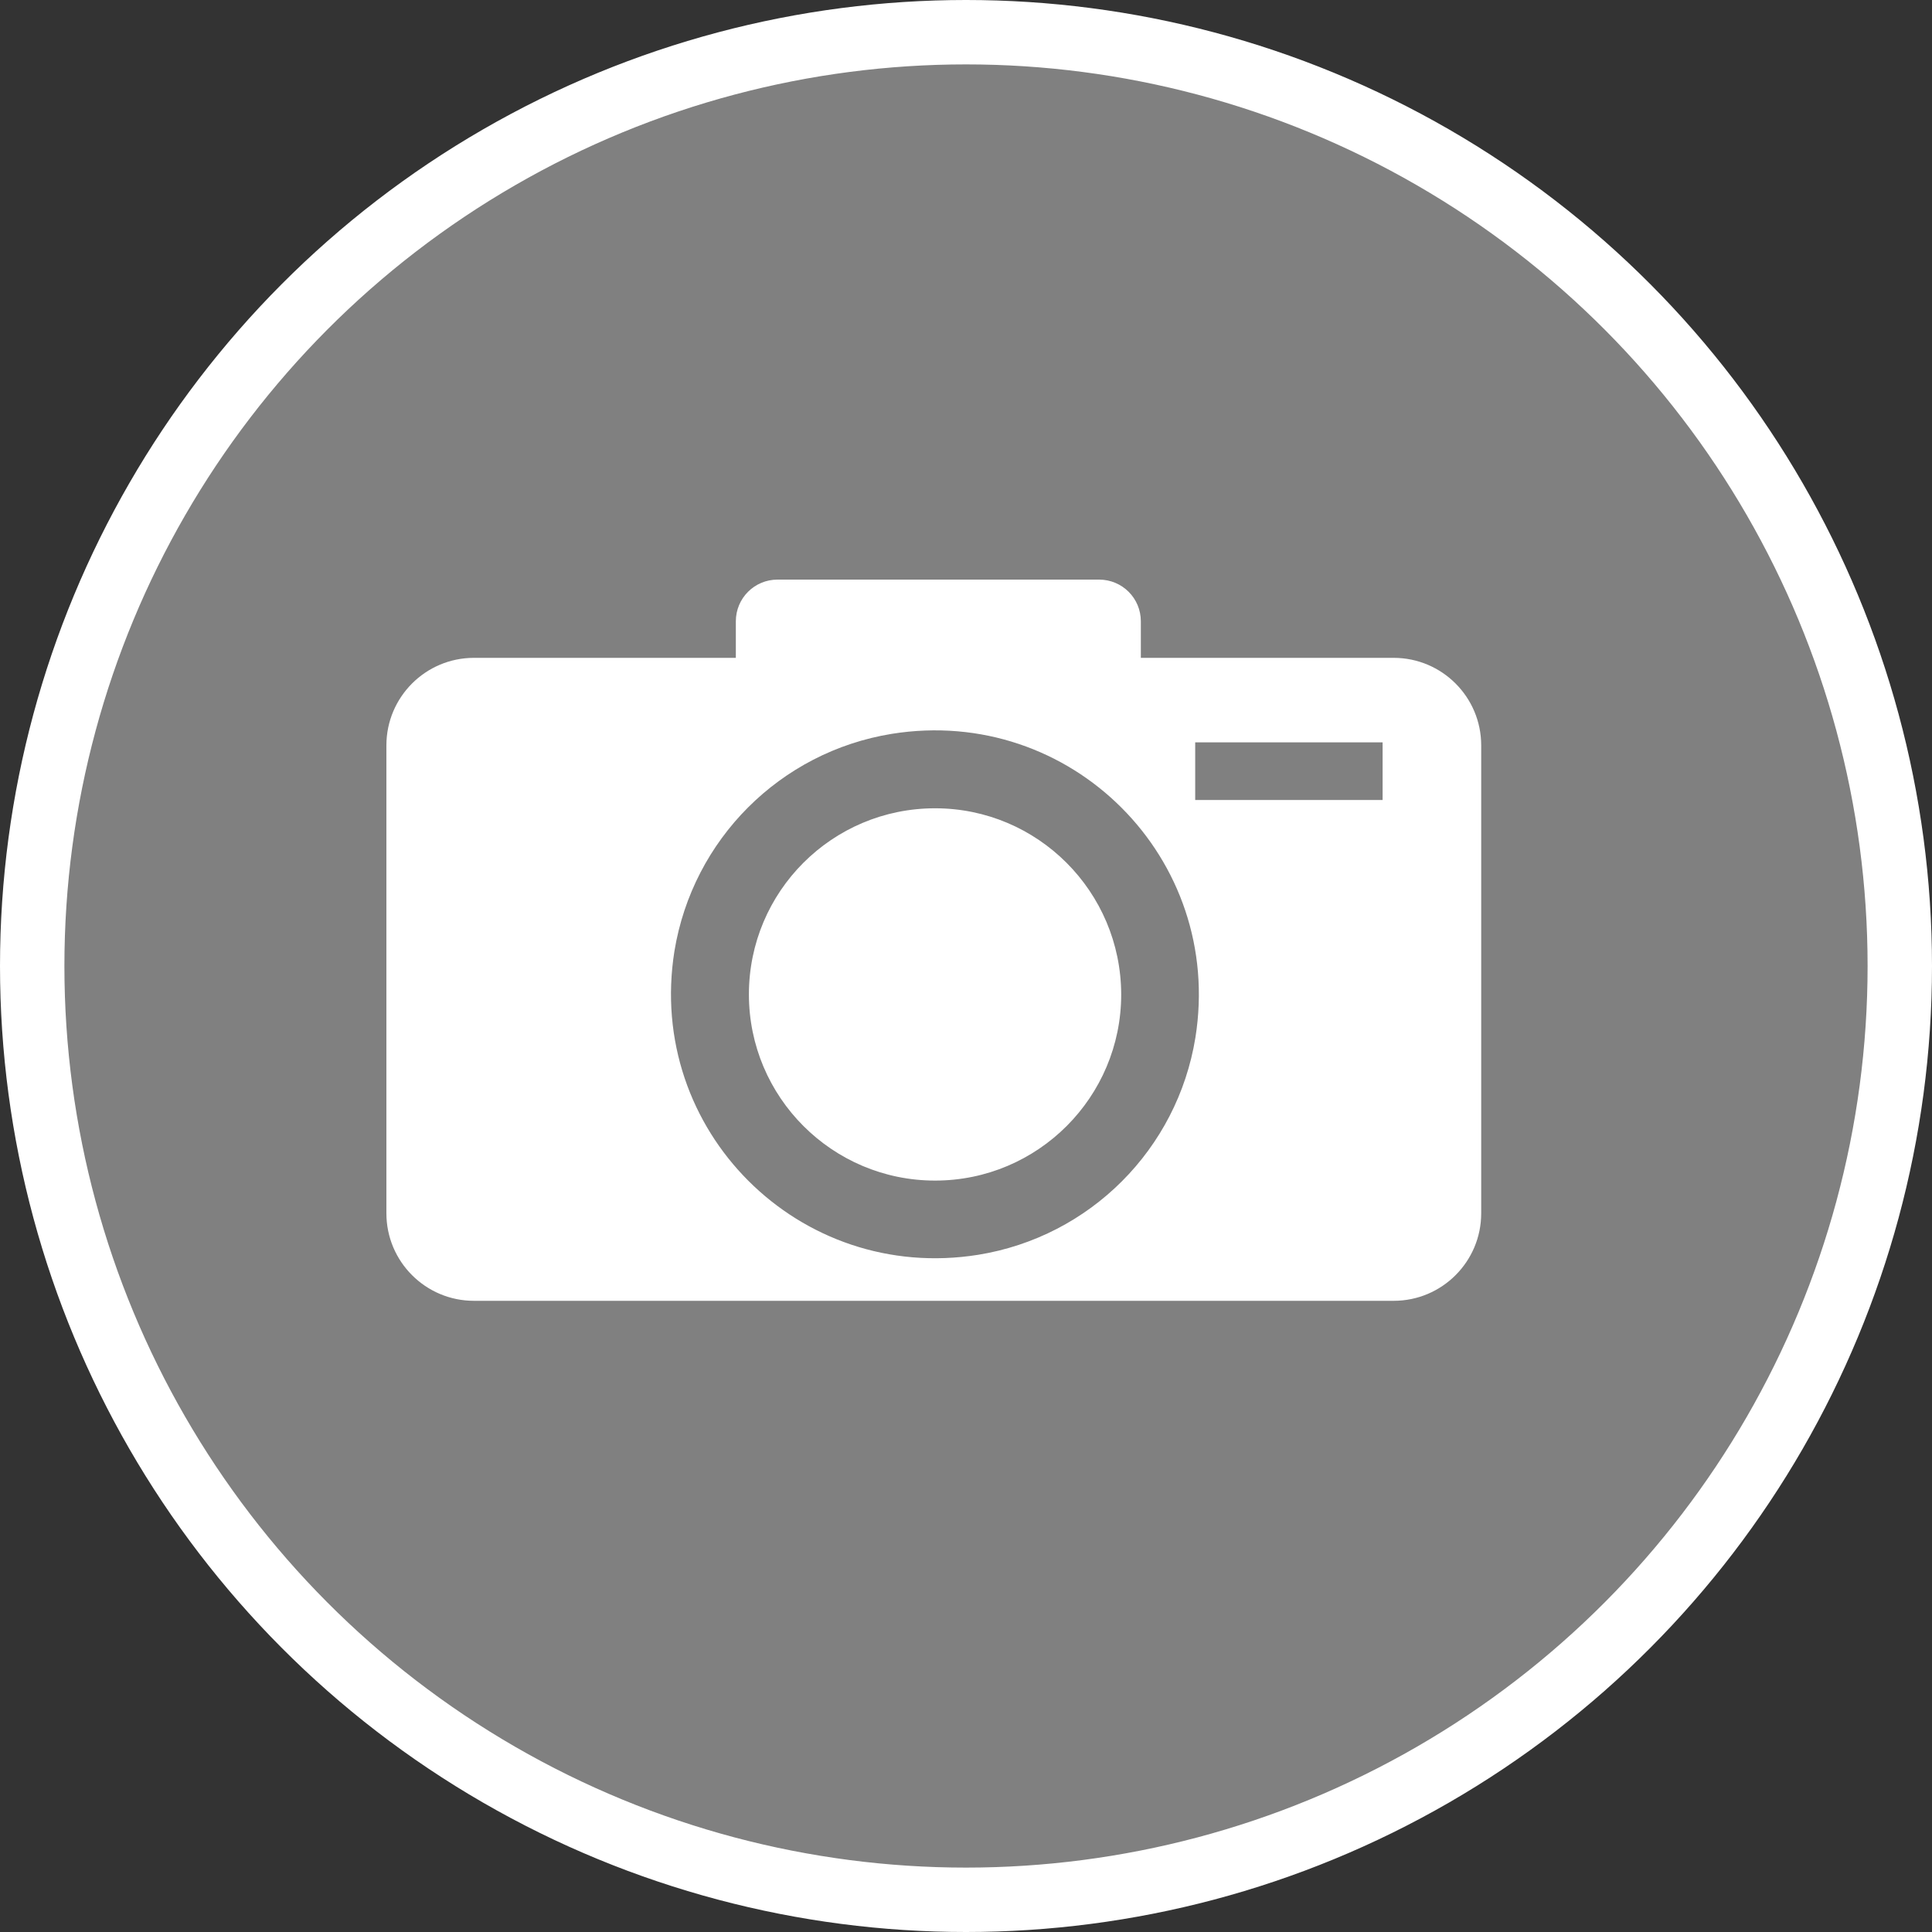 <?xml version="1.0" encoding="UTF-8" standalone="no"?>
<!-- Created with Inkscape (http://www.inkscape.org/) -->

<svg
   xmlns:dc="http://purl.org/dc/elements/1.1/"
   xmlns:cc="http://creativecommons.org/ns#"
   xmlns:rdf="http://www.w3.org/1999/02/22-rdf-syntax-ns#"
   xmlns:svg="http://www.w3.org/2000/svg"
   xmlns="http://www.w3.org/2000/svg"
   xmlns:xlink="http://www.w3.org/1999/xlink"
   xmlns:sodipodi="http://sodipodi.sourceforge.net/DTD/sodipodi-0.dtd"
   xmlns:inkscape="http://www.inkscape.org/namespaces/inkscape"
   width="30px"
   height="30px"
   version="1.1"
   id="svg8"
   inkscape:version="0.92.4 5da689c313, 2019-01-14"
   sodipodi:docname="container.svg">
  <rect width="100%" height="100%" fill="#333333" stroke="none"/>
  <defs
     id="defs2" />
  <sodipodi:namedview
     id="base"
     pagecolor="#ffffff"
     bordercolor="#666666"
     borderopacity="1.0"
     inkscape:pageopacity="0.0"
     inkscape:pageshadow="2"
     inkscape:zoom="13.049334"
     inkscape:cx="18.679046"
     inkscape:cy="12.165829"
     inkscape:document-units="px"
     inkscape:current-layer="layer1"
     showgrid="false"
     inkscape:snap-page="false"
     units="px"
     inkscape:window-width="1884"
     inkscape:window-height="1061"
     inkscape:window-x="0"
     inkscape:window-y="0"
     inkscape:window-maximized="1"
     fit-margin-top="0"
     fit-margin-left="0"
     fit-margin-right="0"
     fit-margin-bottom="0" />
    <circle
       style="color:#000000;clip-rule:nonzero;display:inline;overflow:visible;visibility:visible;opacity:1;isolation:auto;mix-blend-mode:normal;color-interpolation:sRGB;color-interpolation-filters:linearRGB;solid-color:#000000;solid-opacity:1;vector-effect:none;fill:#808080;fill-opacity:1;fill-rule:evenodd;stroke:#ffffff;stroke-width:1;stroke-linecap:butt;stroke-linejoin:miter;stroke-miterlimit:4;stroke-dasharray:none;stroke-dashoffset:0;stroke-opacity:1;marker:none;color-rendering:auto;image-rendering:auto;shape-rendering:auto;text-rendering:auto;enable-background:accumulate"
       id="path815"
       cx="15"
       cy="15"
       r="14.5" />
<g transform="translate(6,9)"><g id="surface1">
<path style=" stroke:none;fill-rule:nonzero;fill:#FFFFFF;fill-opacity:1;" d="M 11.41 6.441 C 11.41 8.035 10.117 9.332 8.52 9.332 C 6.922 9.332 5.629 8.035 5.629 6.441 C 5.629 4.844 6.922 3.551 8.52 3.551 C 10.113 3.551 11.406 4.844 11.41 6.441 Z M 17 2.574 L 17 9.84 C 17 10.59 16.391 11.199 15.641 11.199 L 1.359 11.199 C 0.609 11.199 0 10.59 0 9.84 L 0 2.574 C 0 1.824 0.609 1.215 1.359 1.215 L 5.426 1.215 L 5.426 0.648 C 5.426 0.289 5.715 0 6.074 0 L 11.066 0 C 11.426 0 11.715 0.289 11.715 0.648 L 11.715 1.215 L 15.641 1.215 C 16.391 1.215 17 1.824 17 2.574 Z M 12.562 7.113 C 13.008 4.328 10.629 1.949 7.848 2.395 C 6.113 2.676 4.758 4.035 4.473 5.766 C 4.027 8.551 6.41 10.93 9.191 10.484 C 10.926 10.203 12.281 8.844 12.562 7.113 Z M 15.469 2.527 L 12.559 2.527 L 12.559 3.422 L 15.469 3.422 Z M 15.469 2.527 "/>
</g>
</g>
</svg>
